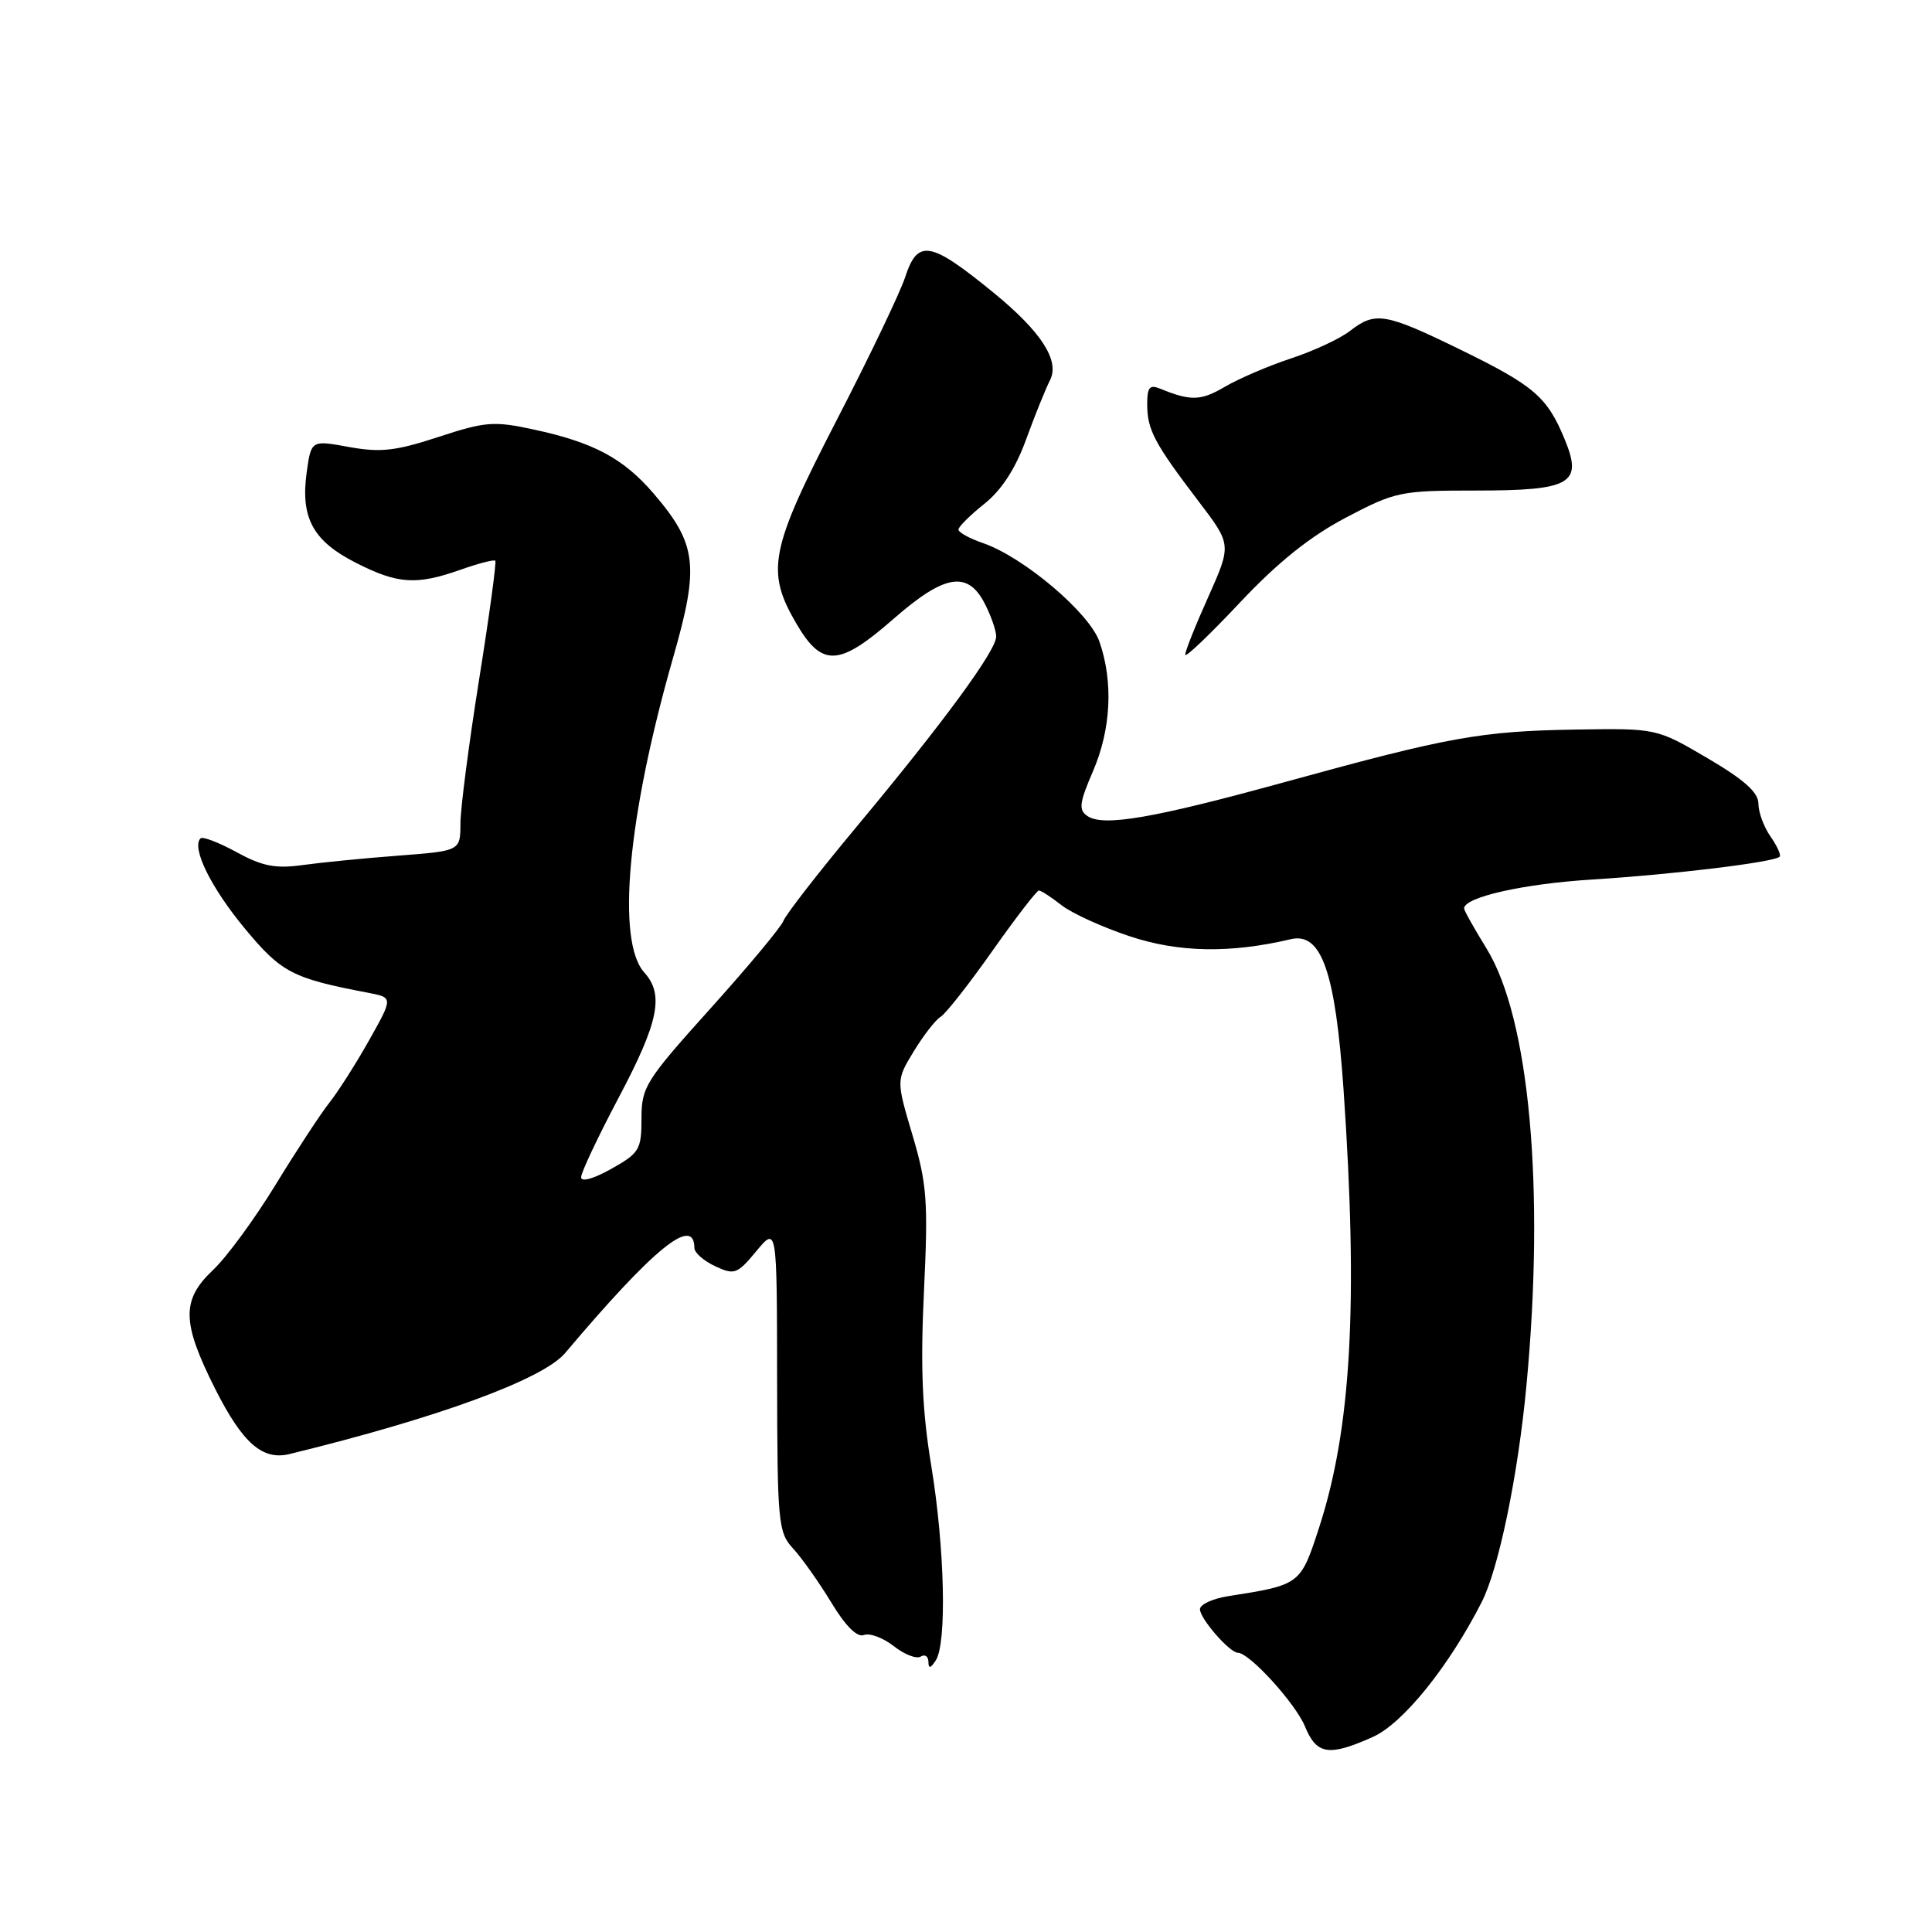 <?xml version="1.0" encoding="UTF-8" standalone="no"?>
<!DOCTYPE svg PUBLIC "-//W3C//DTD SVG 1.1//EN" "http://www.w3.org/Graphics/SVG/1.1/DTD/svg11.dtd" >
<svg xmlns="http://www.w3.org/2000/svg" xmlns:xlink="http://www.w3.org/1999/xlink" version="1.1" viewBox="0 0 256 256">
 <g >
 <path fill="currentColor"
d=" M 181.92 230.15 C 185.89 228.37 191.96 220.86 196.32 212.31 C 198.59 207.87 201.15 195.48 202.27 183.50 C 204.72 157.42 202.66 134.90 196.97 125.68 C 195.34 123.03 194.00 120.65 194.00 120.38 C 194.00 118.88 201.83 117.11 211.00 116.54 C 221.63 115.88 235.09 114.25 235.81 113.52 C 236.03 113.31 235.48 112.10 234.60 110.84 C 233.72 109.58 233.00 107.63 233.00 106.49 C 233.00 105.00 231.12 103.32 226.25 100.46 C 219.50 96.50 219.50 96.50 208.78 96.67 C 196.25 96.88 191.99 97.64 170.50 103.56 C 152.85 108.42 146.22 109.57 144.09 108.13 C 142.90 107.33 143.01 106.39 144.84 102.16 C 147.22 96.62 147.53 90.36 145.69 85.05 C 144.37 81.21 135.64 73.82 130.25 71.96 C 128.46 71.35 127.00 70.54 127.00 70.17 C 127.00 69.80 128.54 68.27 130.42 66.77 C 132.70 64.96 134.55 62.11 135.95 58.27 C 137.10 55.10 138.54 51.54 139.14 50.36 C 140.44 47.78 137.97 43.95 131.66 38.79 C 123.24 31.91 121.60 31.63 119.93 36.75 C 119.25 38.81 115.17 47.34 110.85 55.70 C 102.00 72.85 101.44 75.66 105.54 82.66 C 108.93 88.44 111.17 88.33 118.40 82.00 C 125.15 76.10 128.21 75.58 130.47 79.95 C 131.31 81.57 132.00 83.55 132.00 84.34 C 132.00 86.21 125.02 95.72 113.54 109.50 C 108.50 115.55 104.13 121.17 103.82 122.00 C 103.51 122.83 99.15 128.06 94.13 133.64 C 85.53 143.20 85.00 144.04 85.00 148.21 C 85.00 152.33 84.72 152.79 81.00 154.88 C 78.65 156.20 77.00 156.66 77.00 155.99 C 77.00 155.36 79.25 150.60 82.00 145.40 C 87.28 135.43 88.02 131.79 85.38 128.87 C 81.64 124.74 83.15 108.23 89.19 87.14 C 92.69 74.96 92.35 72.11 86.63 65.42 C 82.62 60.74 78.67 58.62 70.71 56.91 C 65.44 55.77 64.31 55.86 58.09 57.90 C 52.42 59.76 50.41 59.98 46.25 59.23 C 41.23 58.31 41.23 58.31 40.63 62.65 C 39.81 68.64 41.50 71.71 47.17 74.58 C 52.72 77.40 55.17 77.56 61.03 75.49 C 63.39 74.66 65.45 74.12 65.63 74.30 C 65.80 74.47 64.84 81.56 63.48 90.06 C 62.13 98.55 61.01 107.13 61.01 109.12 C 61.00 112.75 61.00 112.75 52.75 113.38 C 48.21 113.72 42.50 114.29 40.06 114.63 C 36.51 115.12 34.76 114.78 31.35 112.92 C 29.00 111.63 26.85 110.81 26.57 111.09 C 25.35 112.32 27.91 117.54 32.37 122.95 C 37.28 128.88 38.70 129.63 48.80 131.55 C 52.09 132.18 52.09 132.18 48.91 137.84 C 47.16 140.95 44.77 144.70 43.61 146.16 C 42.45 147.63 39.25 152.51 36.50 157.01 C 33.75 161.51 30.04 166.57 28.25 168.26 C 24.02 172.24 24.07 175.20 28.49 183.99 C 32.14 191.23 34.77 193.54 38.36 192.67 C 57.99 187.88 71.92 182.78 74.87 179.30 C 86.65 165.35 91.98 161.02 92.01 165.36 C 92.01 165.99 93.25 167.07 94.76 167.78 C 97.32 168.97 97.68 168.84 100.22 165.78 C 102.95 162.50 102.95 162.50 102.97 182.71 C 103.00 201.87 103.11 203.05 105.11 205.21 C 106.27 206.47 108.53 209.68 110.15 212.34 C 112.03 215.46 113.57 216.99 114.47 216.65 C 115.24 216.35 117.02 217.02 118.43 218.12 C 119.83 219.23 121.44 219.85 121.99 219.51 C 122.55 219.16 123.01 219.47 123.02 220.19 C 123.03 221.14 123.30 221.09 124.00 220.00 C 125.48 217.71 125.18 205.10 123.40 194.24 C 122.19 186.90 121.95 181.19 122.43 171.09 C 123.00 159.12 122.83 156.90 120.91 150.41 C 118.75 143.14 118.75 143.14 121.07 139.32 C 122.35 137.22 123.95 135.15 124.64 134.73 C 125.33 134.31 128.42 130.37 131.51 125.98 C 134.61 121.59 137.37 118.00 137.66 118.00 C 137.95 118.00 139.29 118.87 140.65 119.94 C 142.00 121.00 146.07 122.86 149.69 124.06 C 156.16 126.22 163.03 126.34 171.03 124.45 C 175.10 123.49 176.94 128.75 178.03 144.41 C 179.98 172.79 179.06 189.29 174.77 202.47 C 172.32 209.98 172.30 210.00 162.75 211.50 C 160.69 211.82 159.00 212.60 159.00 213.23 C 159.00 214.48 162.94 219.00 164.03 219.00 C 165.55 219.00 171.66 225.71 172.91 228.75 C 174.46 232.52 176.07 232.77 181.92 230.15 Z  M 178.33 68.59 C 184.90 65.14 185.57 65.00 195.51 65.00 C 208.18 65.00 209.76 64.10 207.34 58.24 C 205.02 52.60 203.29 51.11 193.57 46.36 C 183.53 41.46 182.25 41.24 178.88 43.85 C 177.57 44.87 174.06 46.51 171.07 47.49 C 168.08 48.48 164.14 50.17 162.30 51.25 C 159.12 53.12 157.78 53.16 153.75 51.51 C 152.32 50.92 152.00 51.31 152.01 53.64 C 152.03 56.98 152.98 58.76 158.85 66.47 C 163.19 72.17 163.19 72.17 160.10 79.10 C 158.39 82.90 157.02 86.35 157.05 86.76 C 157.08 87.17 160.34 84.05 164.30 79.84 C 169.31 74.51 173.58 71.09 178.33 68.59 Z "/>
</g>
</svg>
